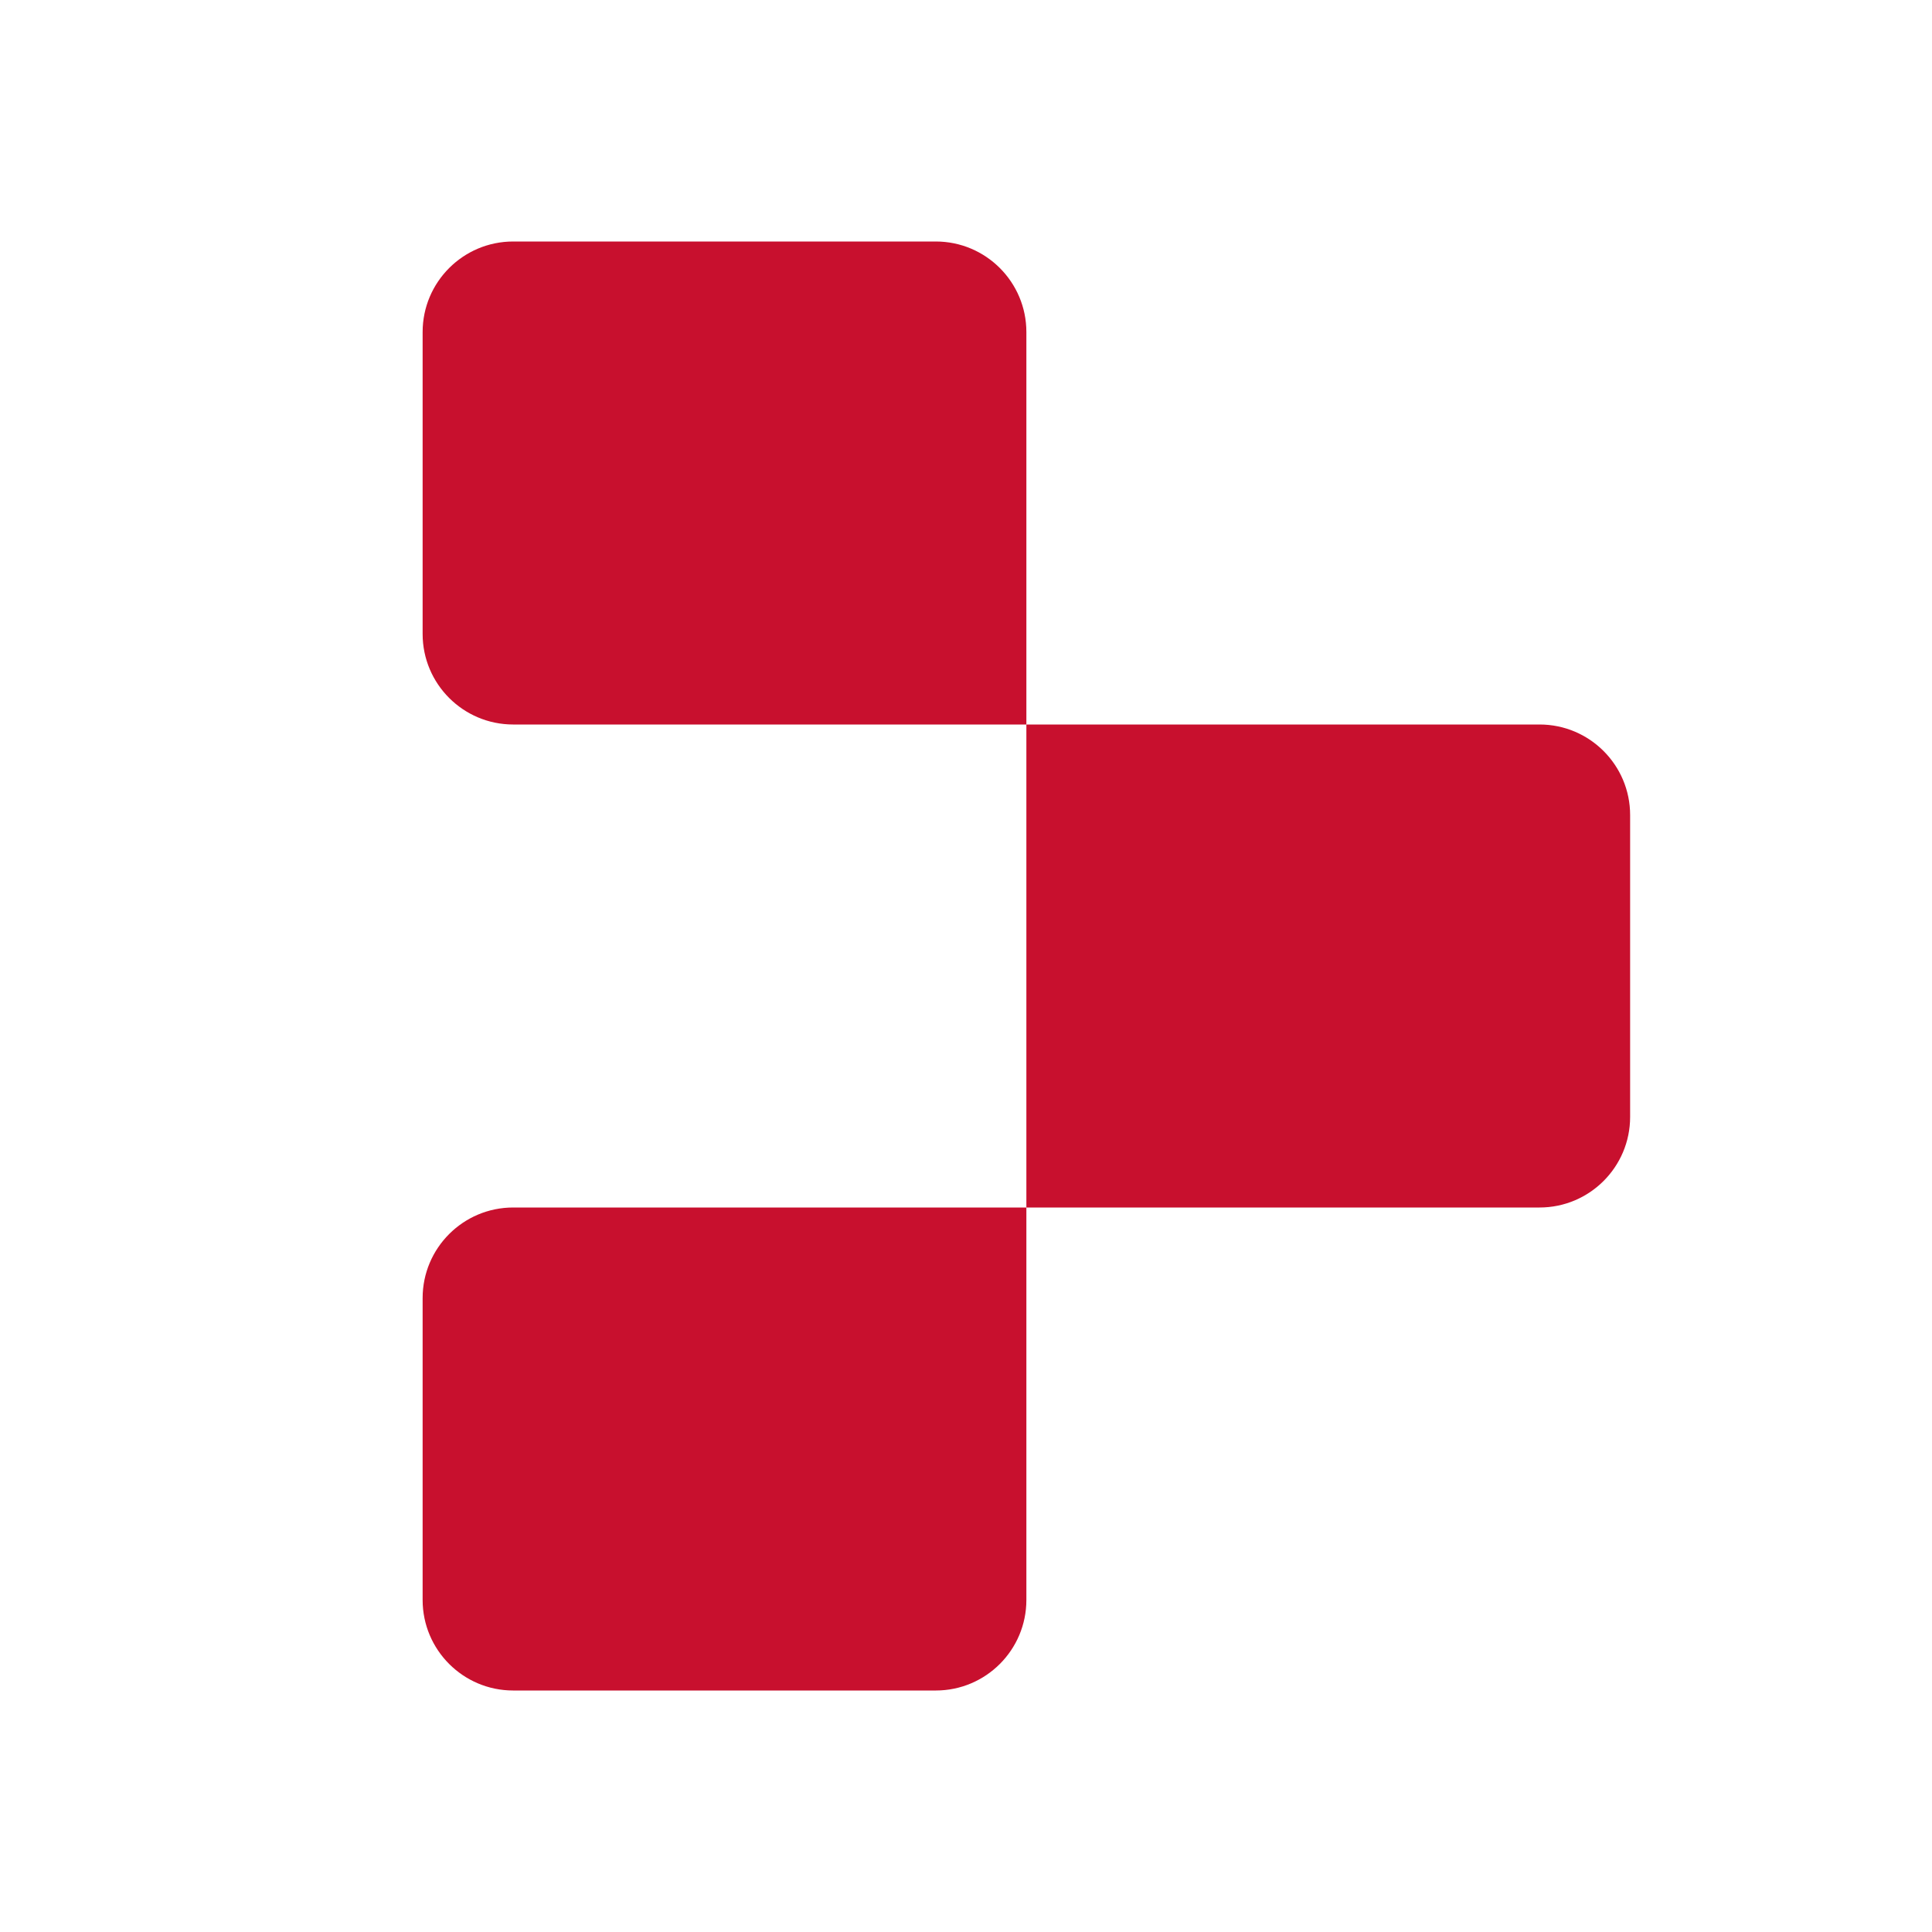 <svg width="32" height="32" viewBox="0 0 32 32" fill="#C8102E" xmlns="http://www.w3.org/2000/svg">
  <defs></defs>
  <path d="M7 5.5C7 4.672 7.672 4 8.5 4H15.5C16.328 4 17 4.672 17 5.5V12H8.5C7.672 12 7 11.328 7 10.5V5.5Z" fill="#C8102E"></path>
  <path d="M17 12H25.5C26.328 12 27 12.672 27 13.5V18.5C27 19.328 26.328 20 25.5 20H17V12Z" fill="#C8102E"></path>
  <path d="M7 21.5C7 20.672 7.672 20 8.5 20H17V26.5C17 27.328 16.328 28 15.5 28H8.5C7.672 28 7 27.328 7 26.5V21.5Z" fill="#C8102E"></path>
</svg>

